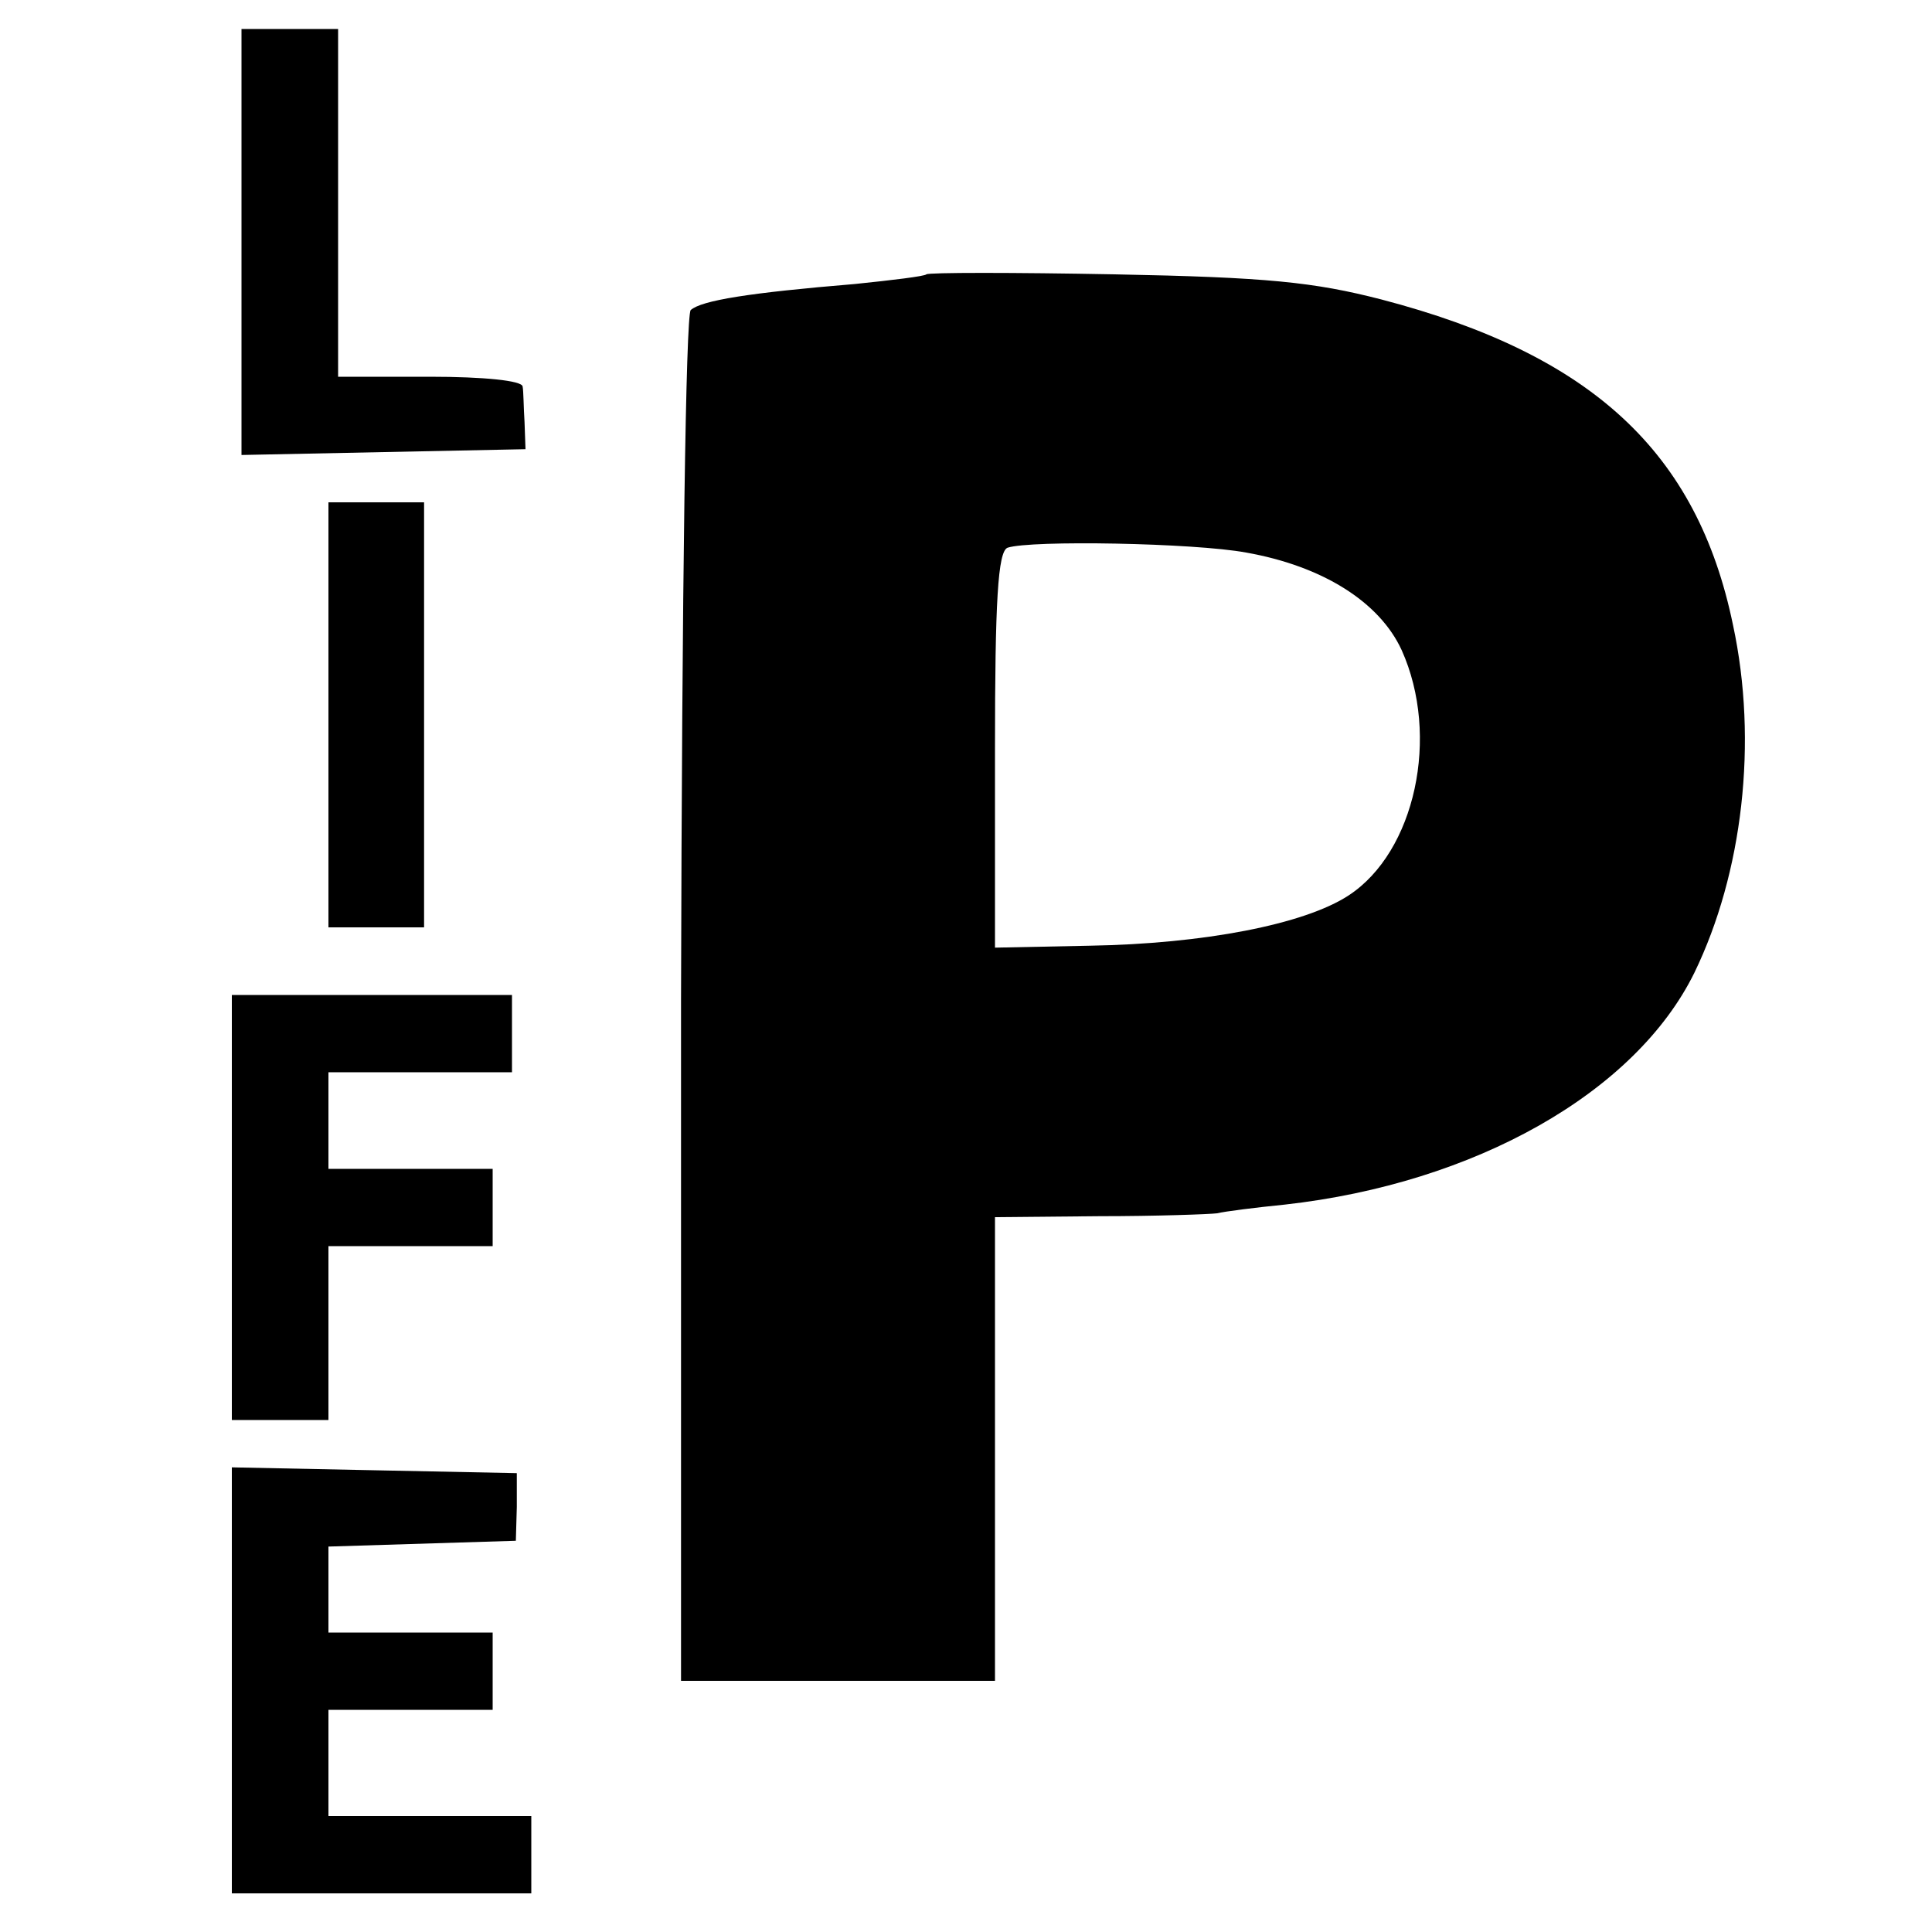<?xml version="1.0" standalone="no"?>
<!DOCTYPE svg PUBLIC "-//W3C//DTD SVG 20010904//EN"
 "http://www.w3.org/TR/2001/REC-SVG-20010904/DTD/svg10.dtd">
<svg version="1.0" xmlns="http://www.w3.org/2000/svg"
 width="200pt" height="200pt" viewBox="0 0 200 200"
 preserveAspectRatio="xMidYMid meet">
<g transform="translate(0,200) scale(0.1,-0.1)"
fill="#000000" stroke="none">
<path d="M250 1750 l0 -221 147 3 147 3 -1 28 c-1 15 -1 32 -2 37 -1 6 -40 10
-96 10 l-95 0 0 180 0 180 -50 0 -50 0 0 -220z"/>
<path d="M959 1716 c-2 -2 -35 -6 -74 -10 -109 -9 -159 -17 -170 -27 -5 -6 -9
-281 -10 -714 l0 -705 163 0 162 0 0 240 0 240 108 1 c59 0 114 2 122 3 8 2
40 6 70 9 197 22 363 116 424 240 50 103 66 239 40 360 -37 179 -146 280 -364
337 -70 18 -118 23 -276 26 -105 2 -193 2 -195 0z m331 -288 c79 -14 138 -51
161 -101 40 -89 14 -209 -55 -254 -46 -30 -150 -50 -268 -52 l-98 -2 0 205 c0
154 3 205 13 209 24 8 193 5 247 -5z"/>
<path d="M340 1260 l0 -220 49 0 50 0 0 220 0 220 -50 0 -49 0 0 -220z"/>
<path d="M240 750 l0 -220 50 0 50 0 0 90 0 90 85 0 85 0 0 40 0 40 -85 0 -85
0 0 50 0 50 95 0 95 0 0 40 0 40 -145 0 -145 0 0 -220z"/>
<path d="M240 260 l0 -220 155 0 155 0 0 40 0 40 -105 0 -105 0 0 55 0 55 85
0 85 0 0 40 0 40 -85 0 -85 0 0 45 0 44 97 3 97 3 1 35 0 35 -148 3 -147 3 0
-221z"/>
</g>
</svg>
